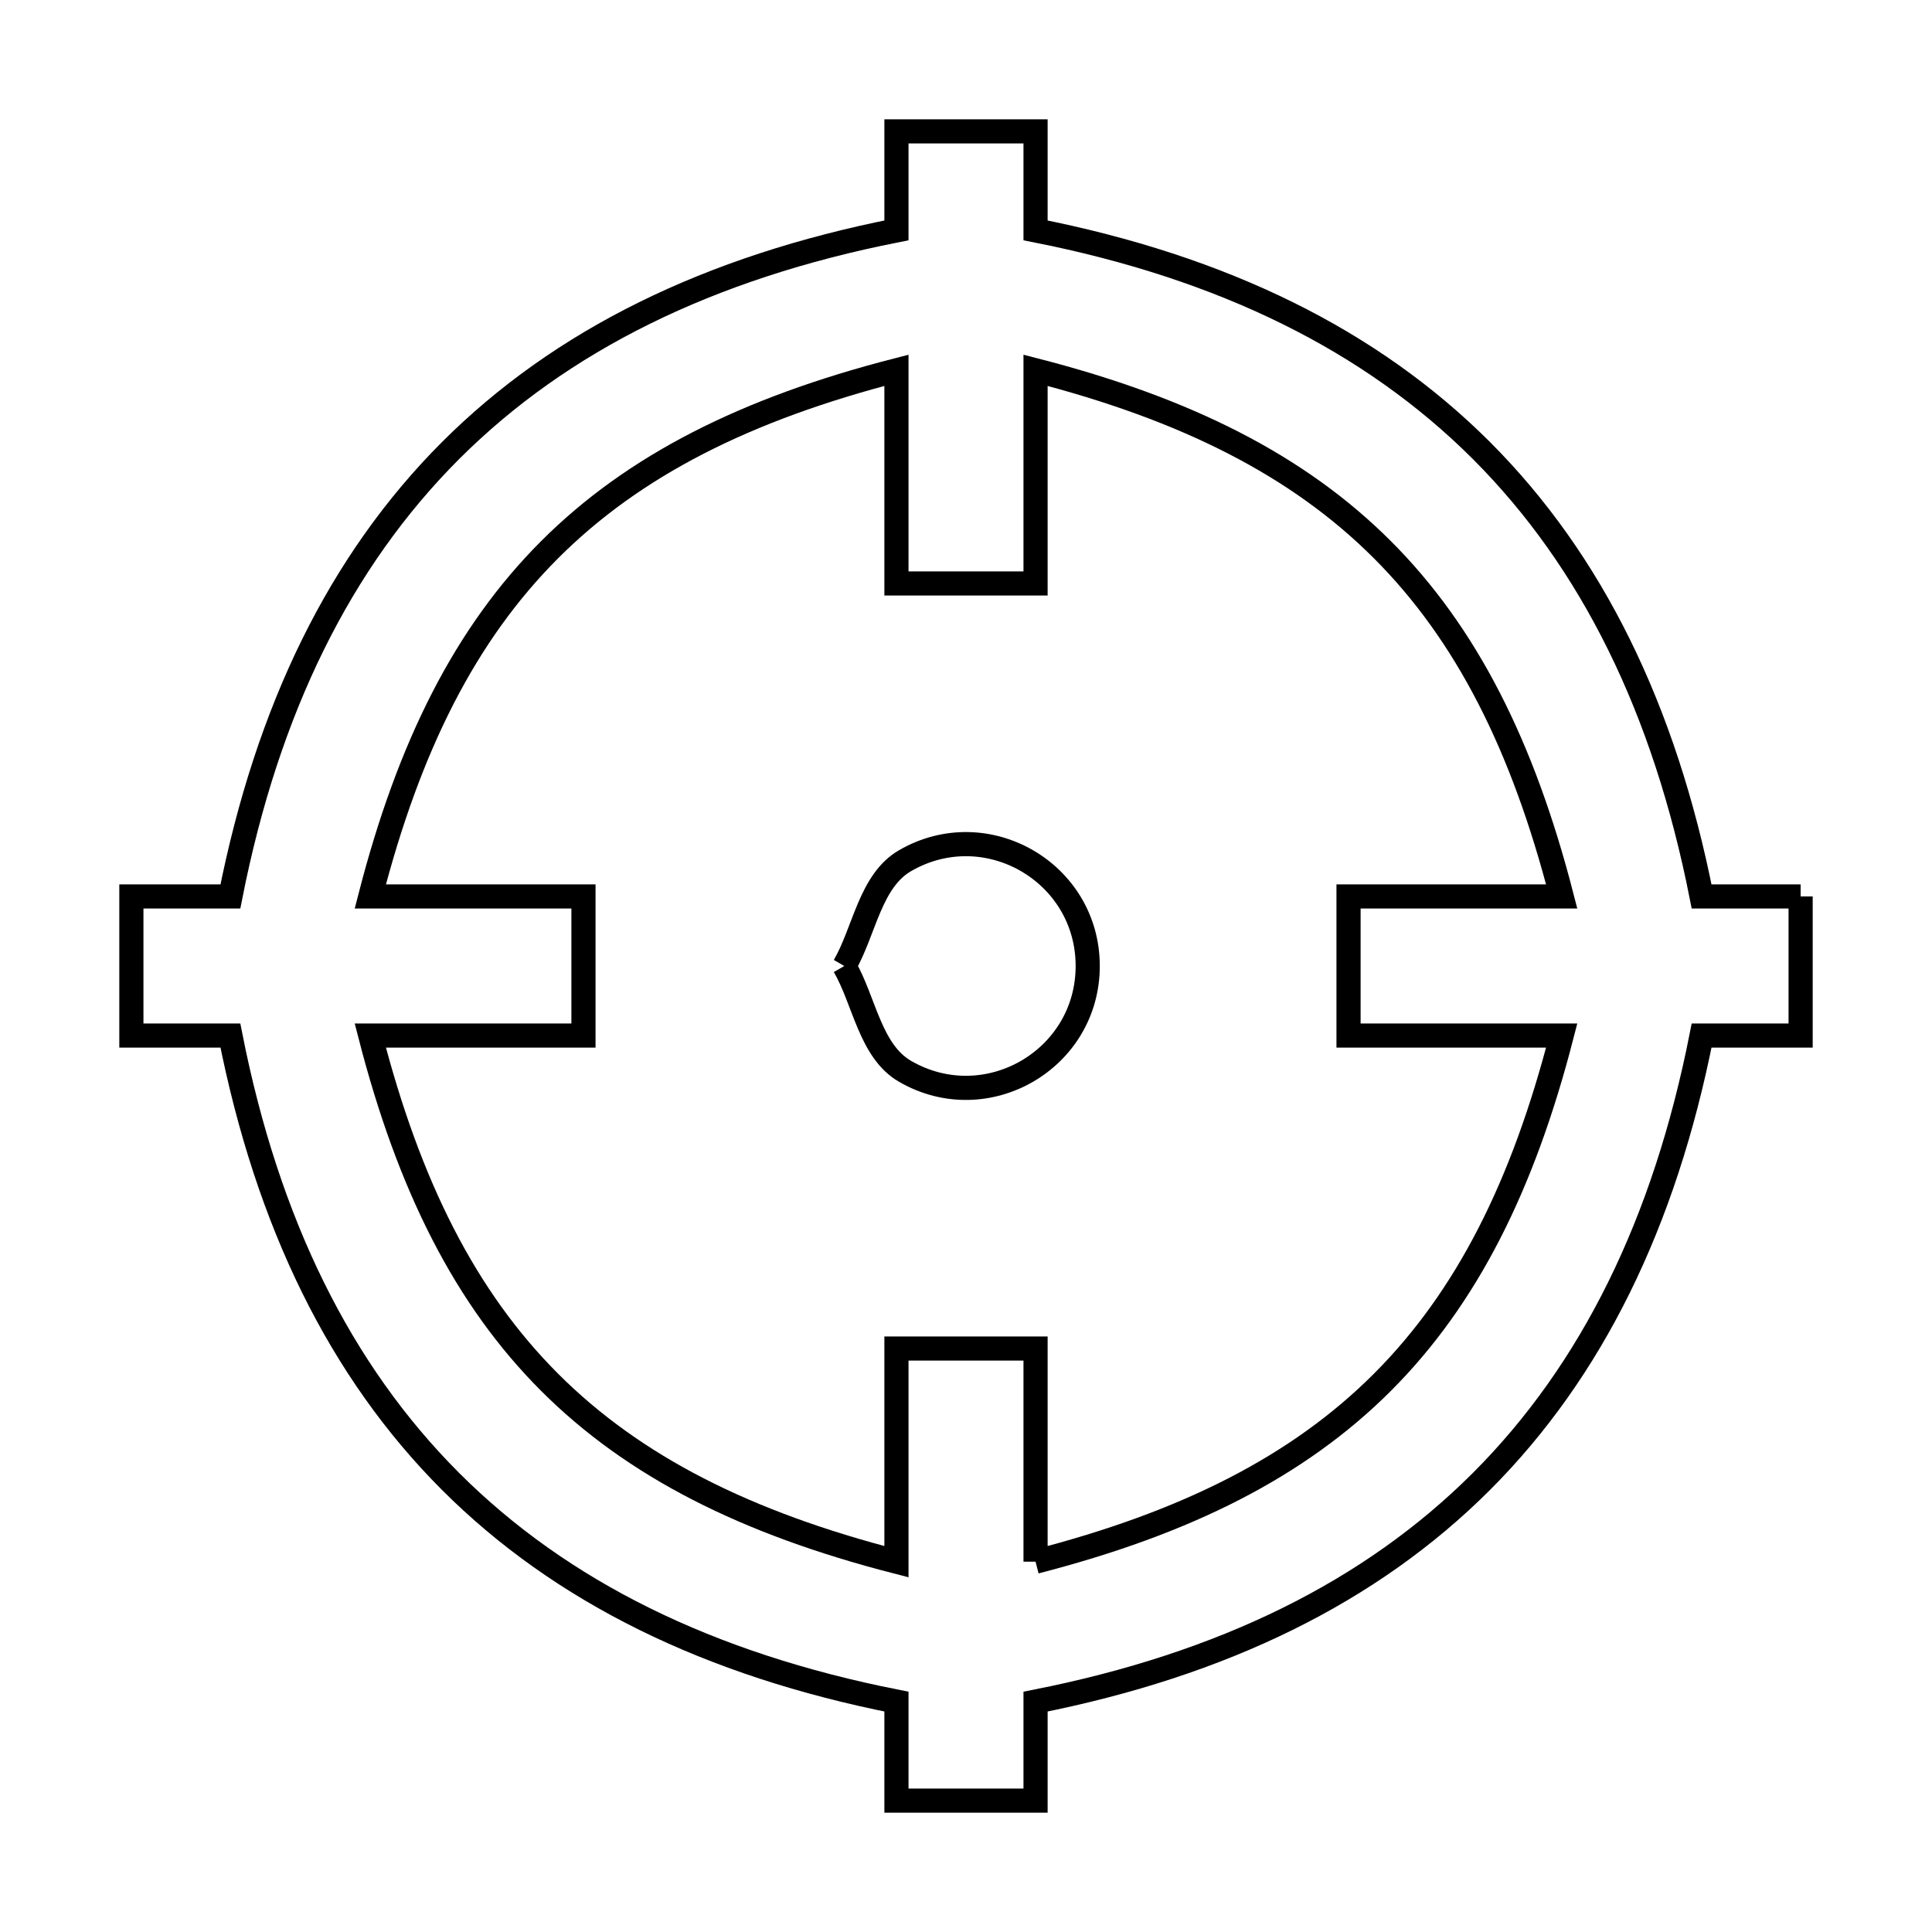 <svg xmlns="http://www.w3.org/2000/svg" viewBox="0.0 0.0 24.0 24.0" height="200px" width="200px"><path fill="none" stroke="black" stroke-width=".3" stroke-opacity="1.0"  filling="0" d="M22.368 11.136 L22.368 12.864 L21.138 12.864 C20.678 15.193 19.774 17.031 18.403 18.403 C17.031 19.774 15.193 20.678 12.864 21.138 L12.864 22.368 L11.136 22.368 L11.136 21.138 C8.807 20.678 6.969 19.774 5.597 18.403 C4.226 17.031 3.322 15.193 2.862 12.864 L1.632 12.864 L1.632 11.136 L2.862 11.136 C3.322 8.807 4.226 6.969 5.597 5.597 C6.969 4.226 8.807 3.322 11.136 2.862 L11.136 1.632 L12.864 1.632 L12.864 2.862 C15.193 3.322 17.031 4.226 18.403 5.597 C19.774 6.969 20.678 8.807 21.138 11.136 L22.368 11.136"></path>
<path fill="none" stroke="black" stroke-width=".3" stroke-opacity="1.0"  filling="0" d="M10.488 12.0 L10.488 12.0 C10.74 11.564 10.808 10.943 11.244 10.691 C12.252 10.109 13.512 10.836 13.512 12.0 C13.512 13.164 12.252 13.891 11.244 13.309 C10.808 13.057 10.74 12.436 10.488 12.0 L10.488 12.0"></path>
<path fill="none" stroke="black" stroke-width=".3" stroke-opacity="1.0"  filling="0" d="M12.864 19.4 L12.864 16.752 L11.136 16.752 L11.136 19.4 C9.268 18.919 7.875 18.219 6.828 17.172 C5.781 16.125 5.081 14.732 4.6 12.864 L7.248 12.864 L7.248 11.136 L4.6 11.136 C5.081 9.268 5.781 7.875 6.828 6.828 C7.875 5.781 9.268 5.081 11.136 4.6 L11.136 7.248 L12.864 7.248 L12.864 4.6 C14.732 5.081 16.125 5.781 17.172 6.828 C18.219 7.875 18.919 9.268 19.4 11.136 L16.752 11.136 L16.752 12.864 L19.4 12.864 C18.919 14.732 18.219 16.125 17.172 17.172 C16.125 18.219 14.732 18.919 12.864 19.4 L12.864 19.4"></path></svg>